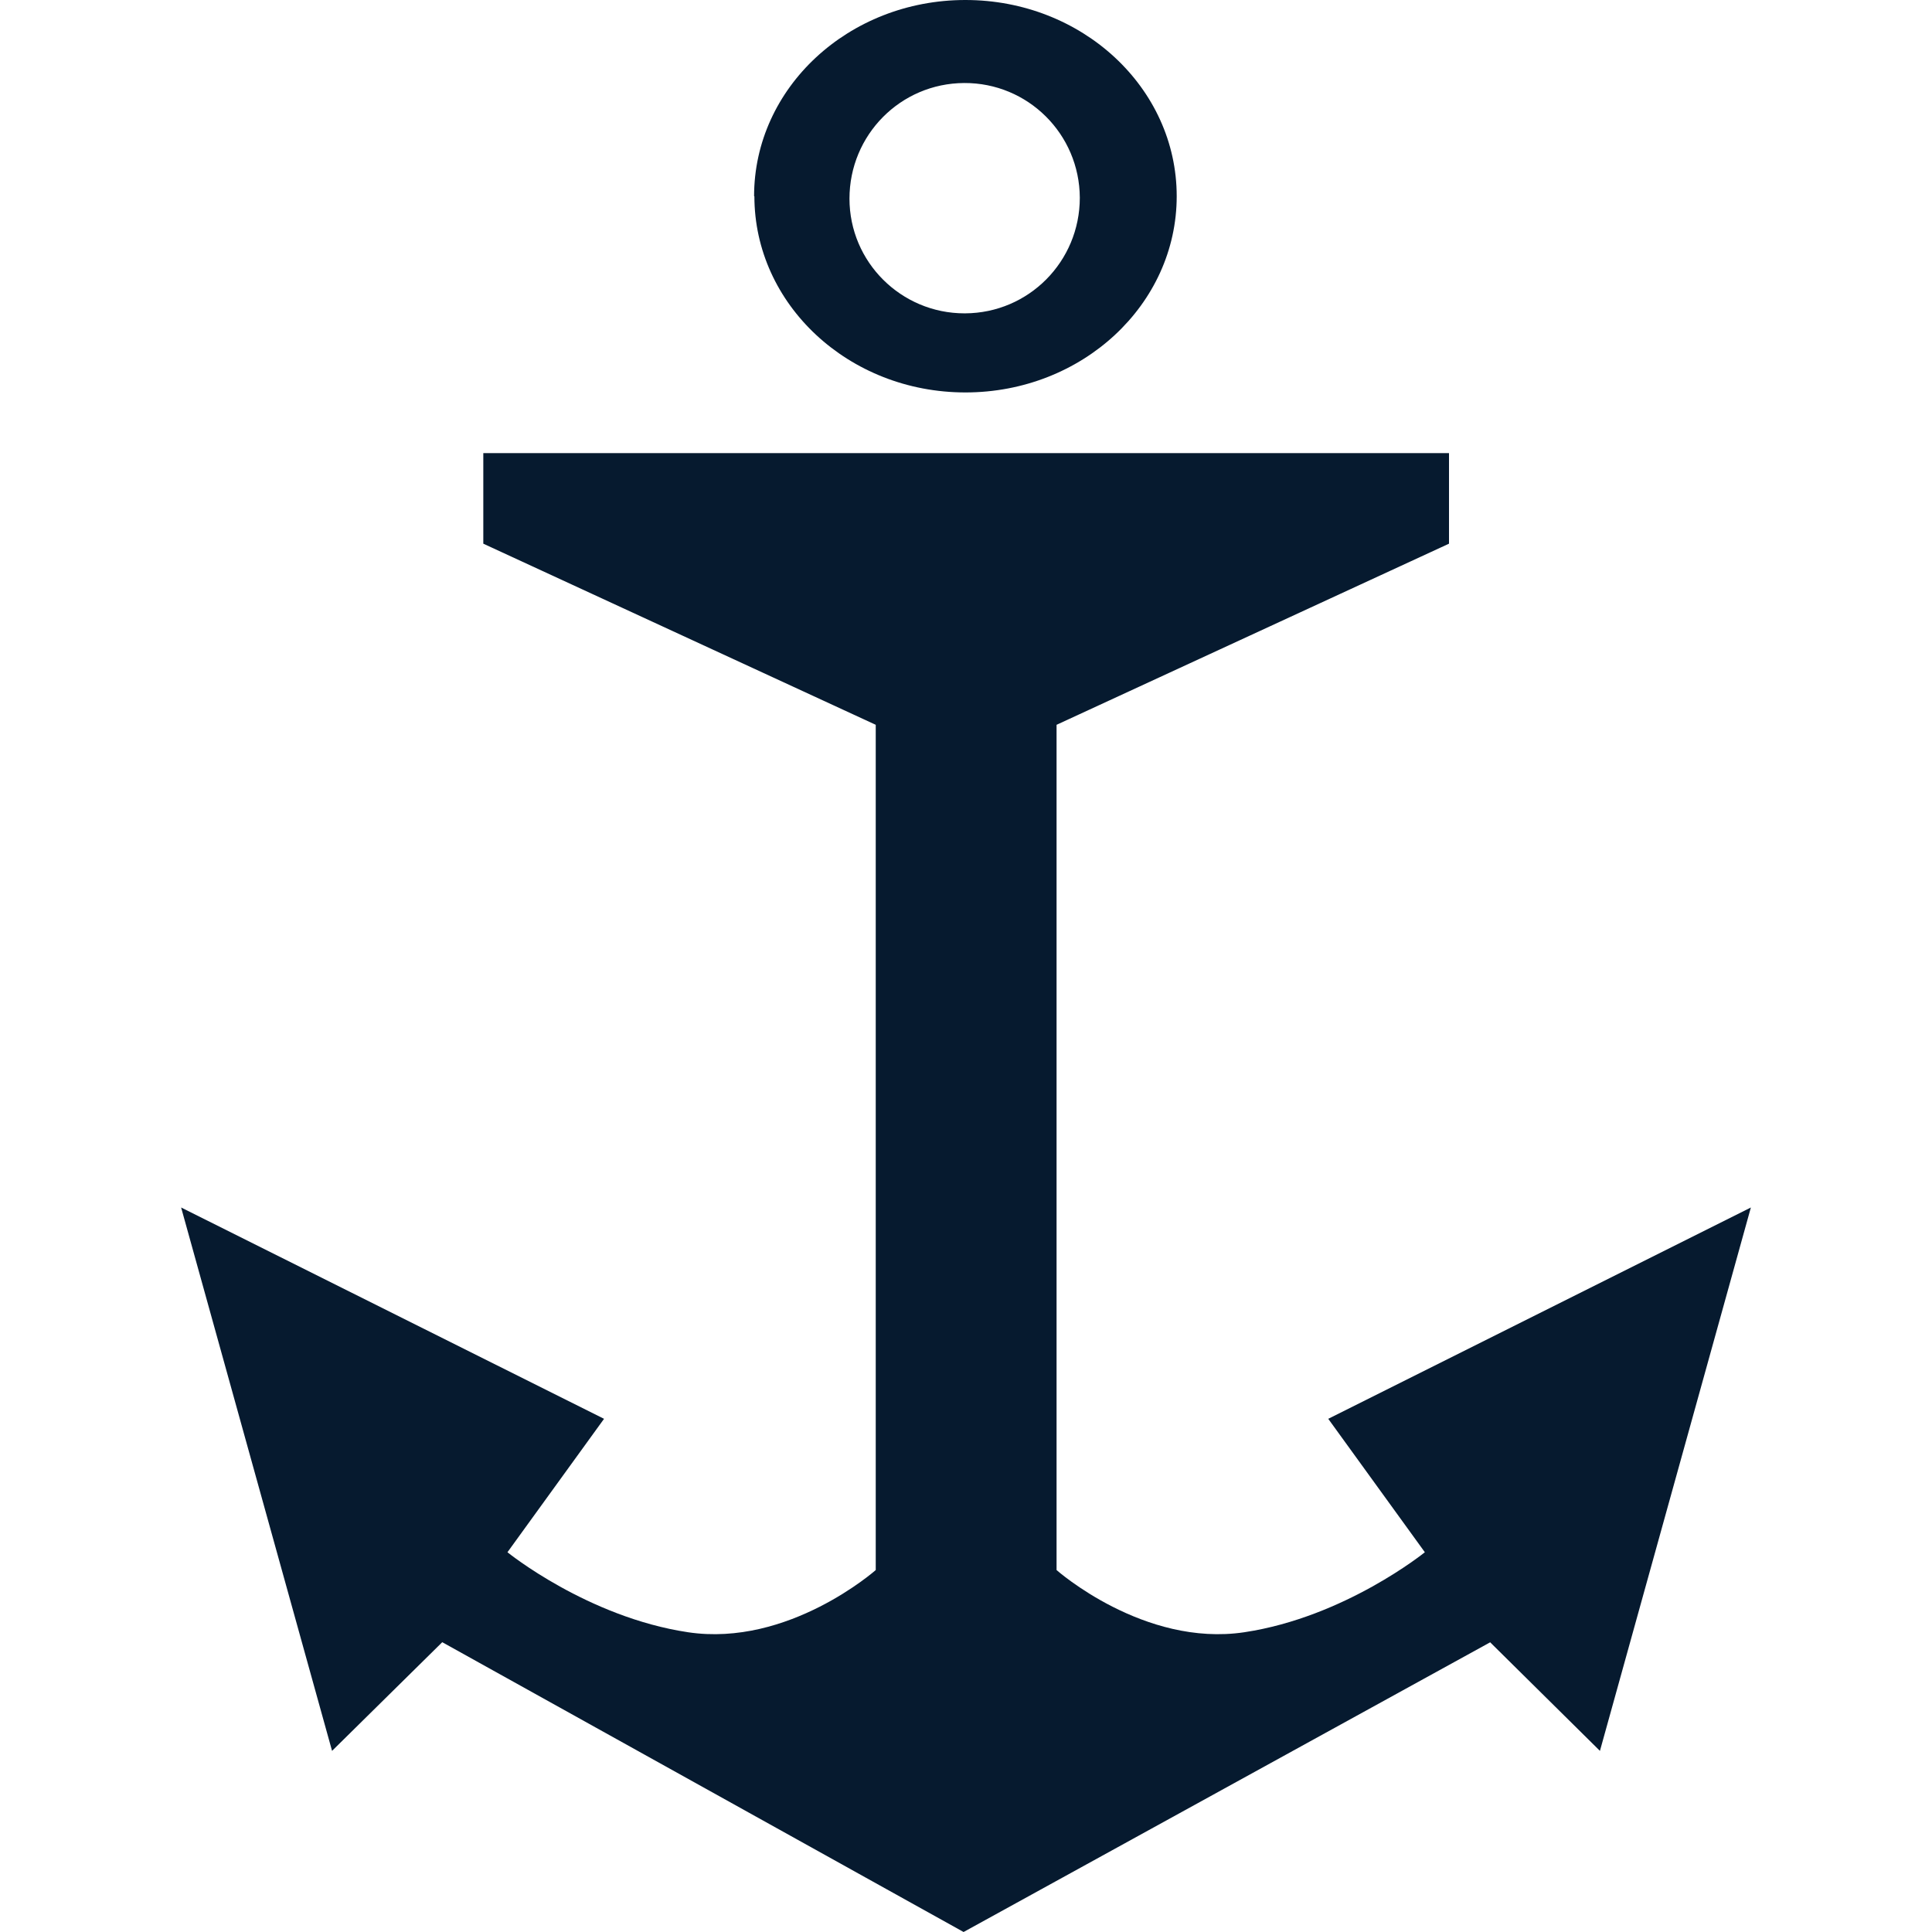 <?xml version="1.0" encoding="UTF-8"?>
<svg id="AC_icons" data-name="AC icons" xmlns="http://www.w3.org/2000/svg" viewBox="0 0 64 64">
  <defs>
    <style>
      .cls-1 {
        fill: #061a2f;
        fill-rule: evenodd;
        stroke-width: 0px;
      }
    </style>
  </defs>
  <g id="Informational_icons" data-name="Informational icons">
    <g id="A">
      <g id="anchorage">
        <g id="Anchorage">
          <path class="cls-1" d="m49.36,54.4l3.64,3.6,5-18-14,7,3.2,4.42s-2.65,2.15-5.98,2.65-6.22-2.06-6.22-2.06v-28l13-6v-3h-31.99v3l13,6v28s-2.89,2.56-6.22,2.06c-3.33-.5-5.98-2.65-5.98-2.65l3.2-4.42-14.01-7,5,18,3.65-3.6,17.27,9.6,17.45-9.6ZM24.98,6.5c0-3.59,3.13-6.5,7-6.5s7,2.91,7,6.5-3.13,6.5-7,6.5-6.99-2.92-6.99-6.5m3.15.08c0-2.11,1.69-3.82,3.8-3.83s3.82,1.69,3.83,3.8c0,2.11-1.69,3.82-3.8,3.83,0,0-.01,0-.02,0-2.1,0-3.81-1.7-3.81-3.8"/>
        </g>
      </g>
    </g>
  </g>
</svg>